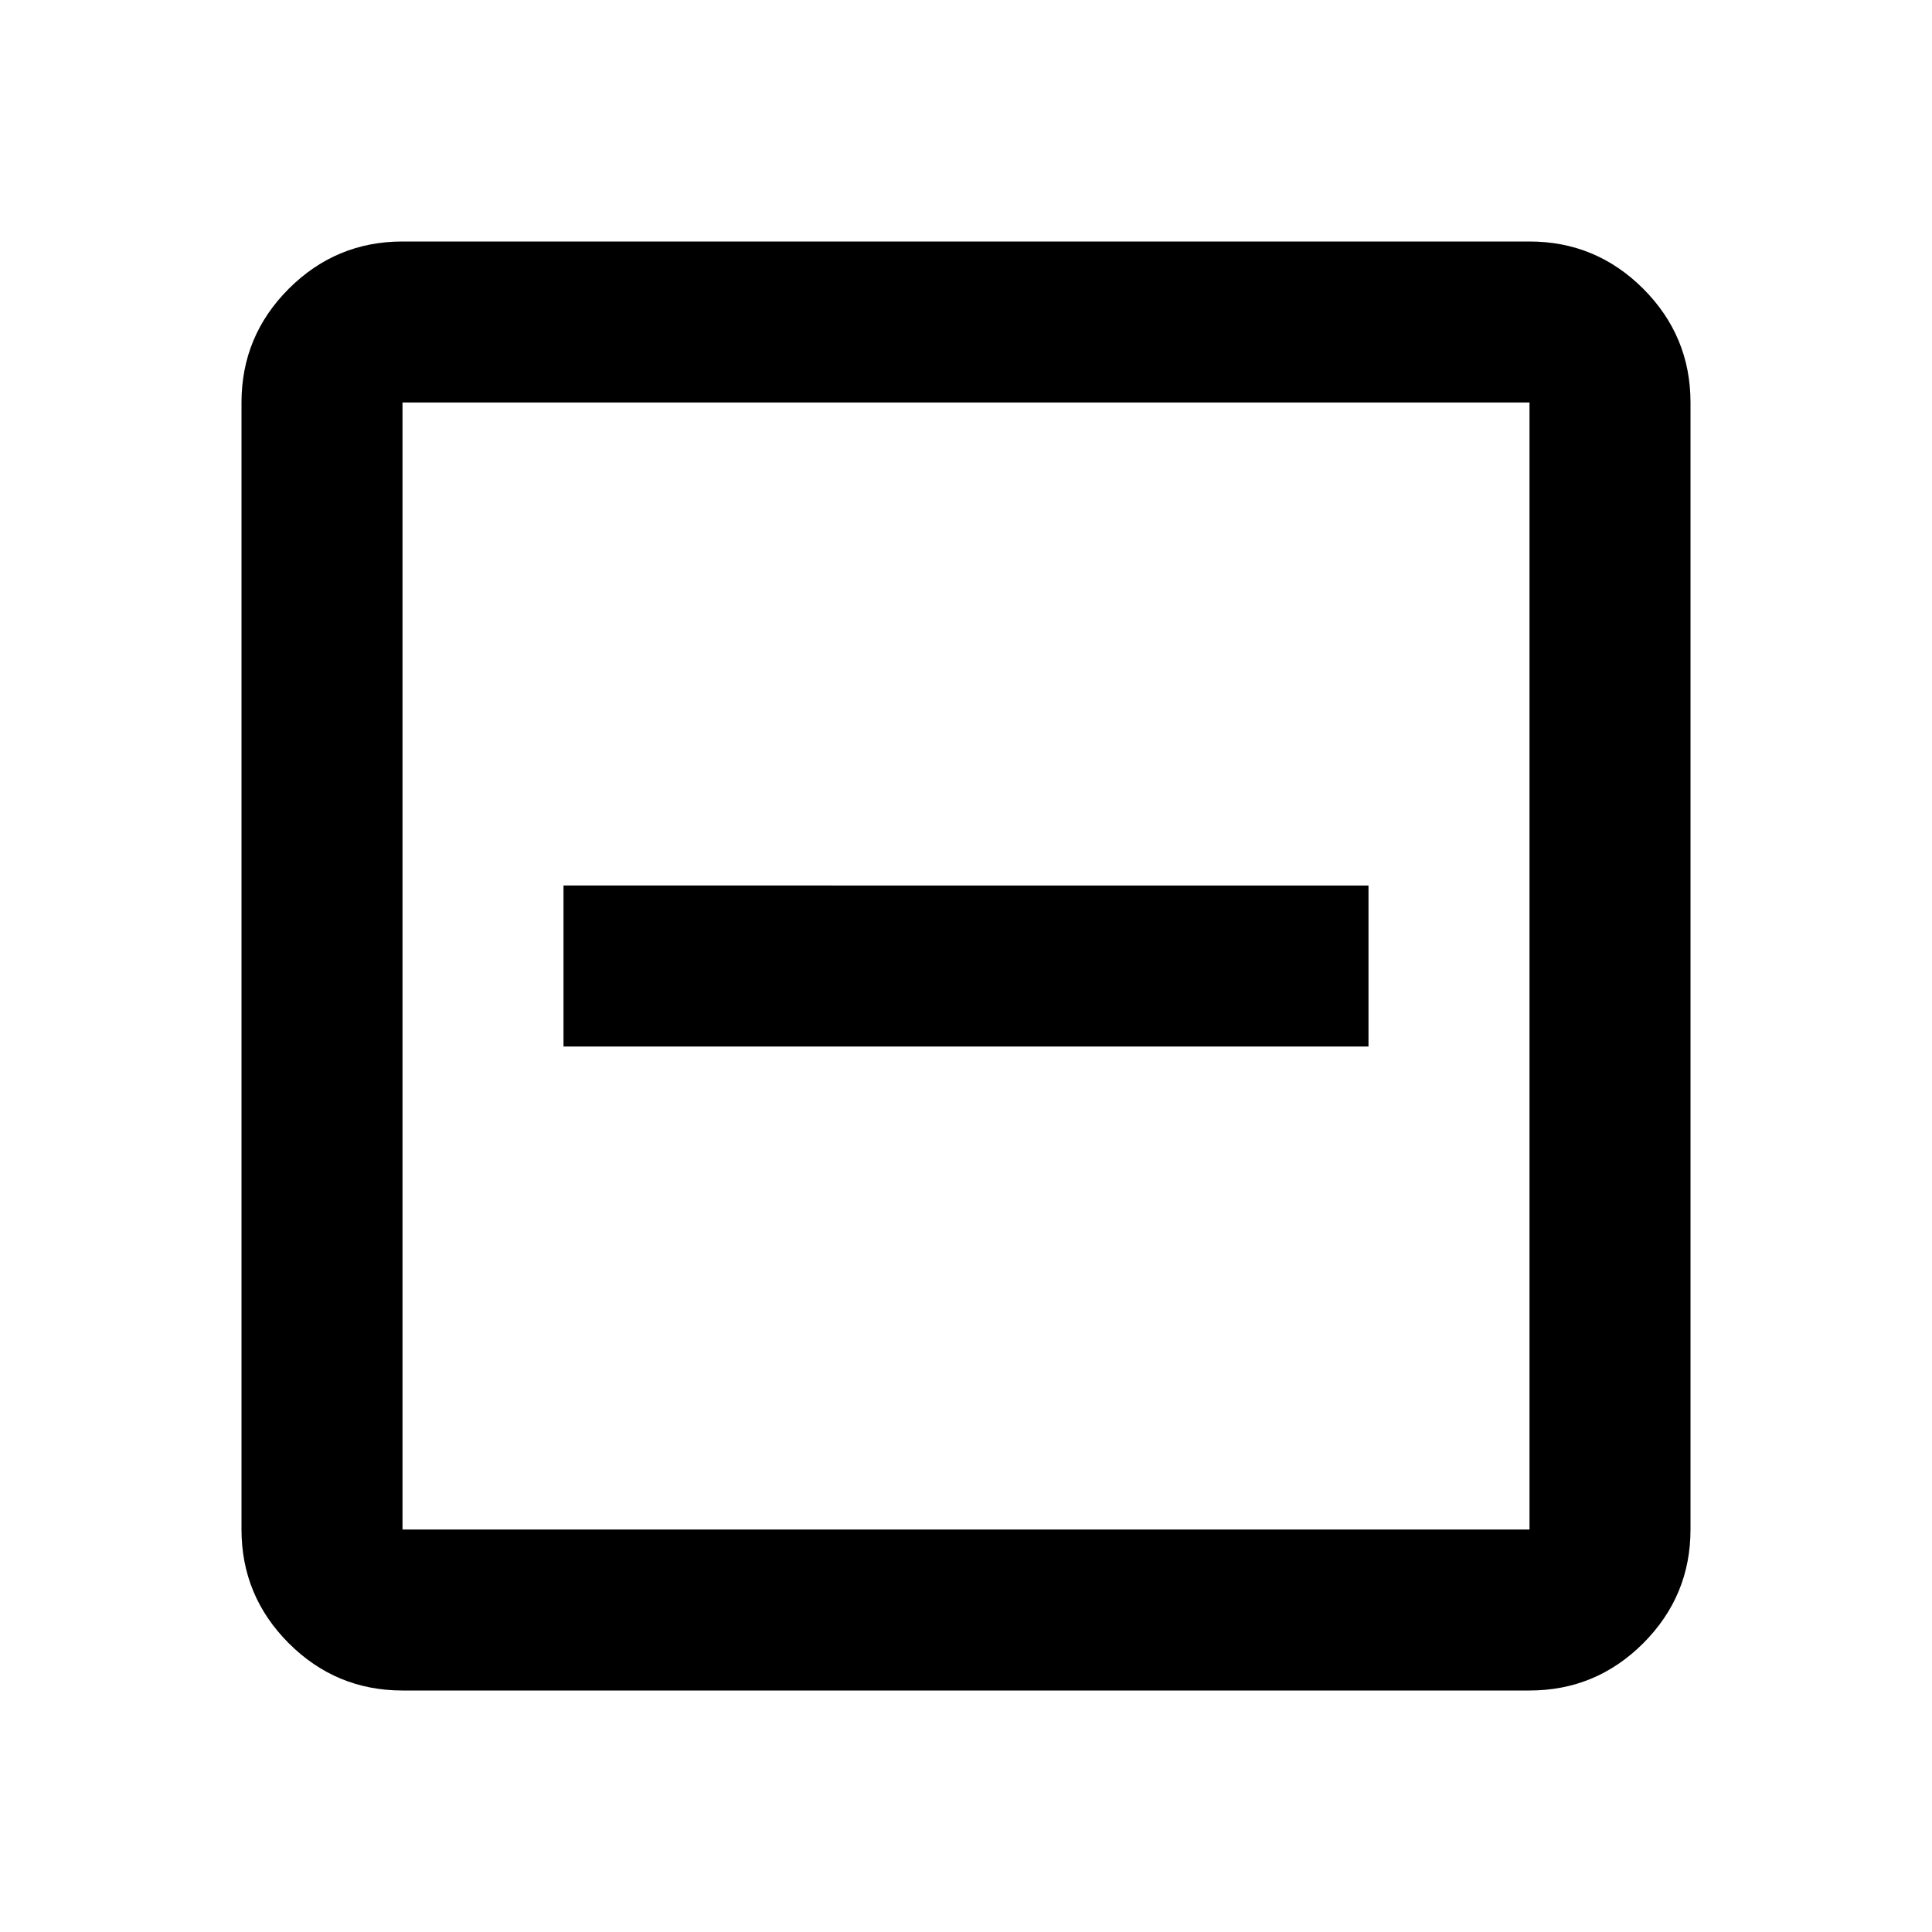 <svg id="sf-svg-checkbox-mixed" xmlns="http://www.w3.org/2000/svg" viewBox="0 0 24 24"><path d="M7 13h10v-2H7Zm-2 8q-.825 0-1.413-.587Q3 19.825 3 19V5q0-.825.587-1.413Q4.175 3 5 3h14q.825 0 1.413.587Q21 4.175 21 5v14q0 .825-.587 1.413Q19.825 21 19 21Zm0-2h14V5H5v14ZM5 5v14V5Z"/></svg>